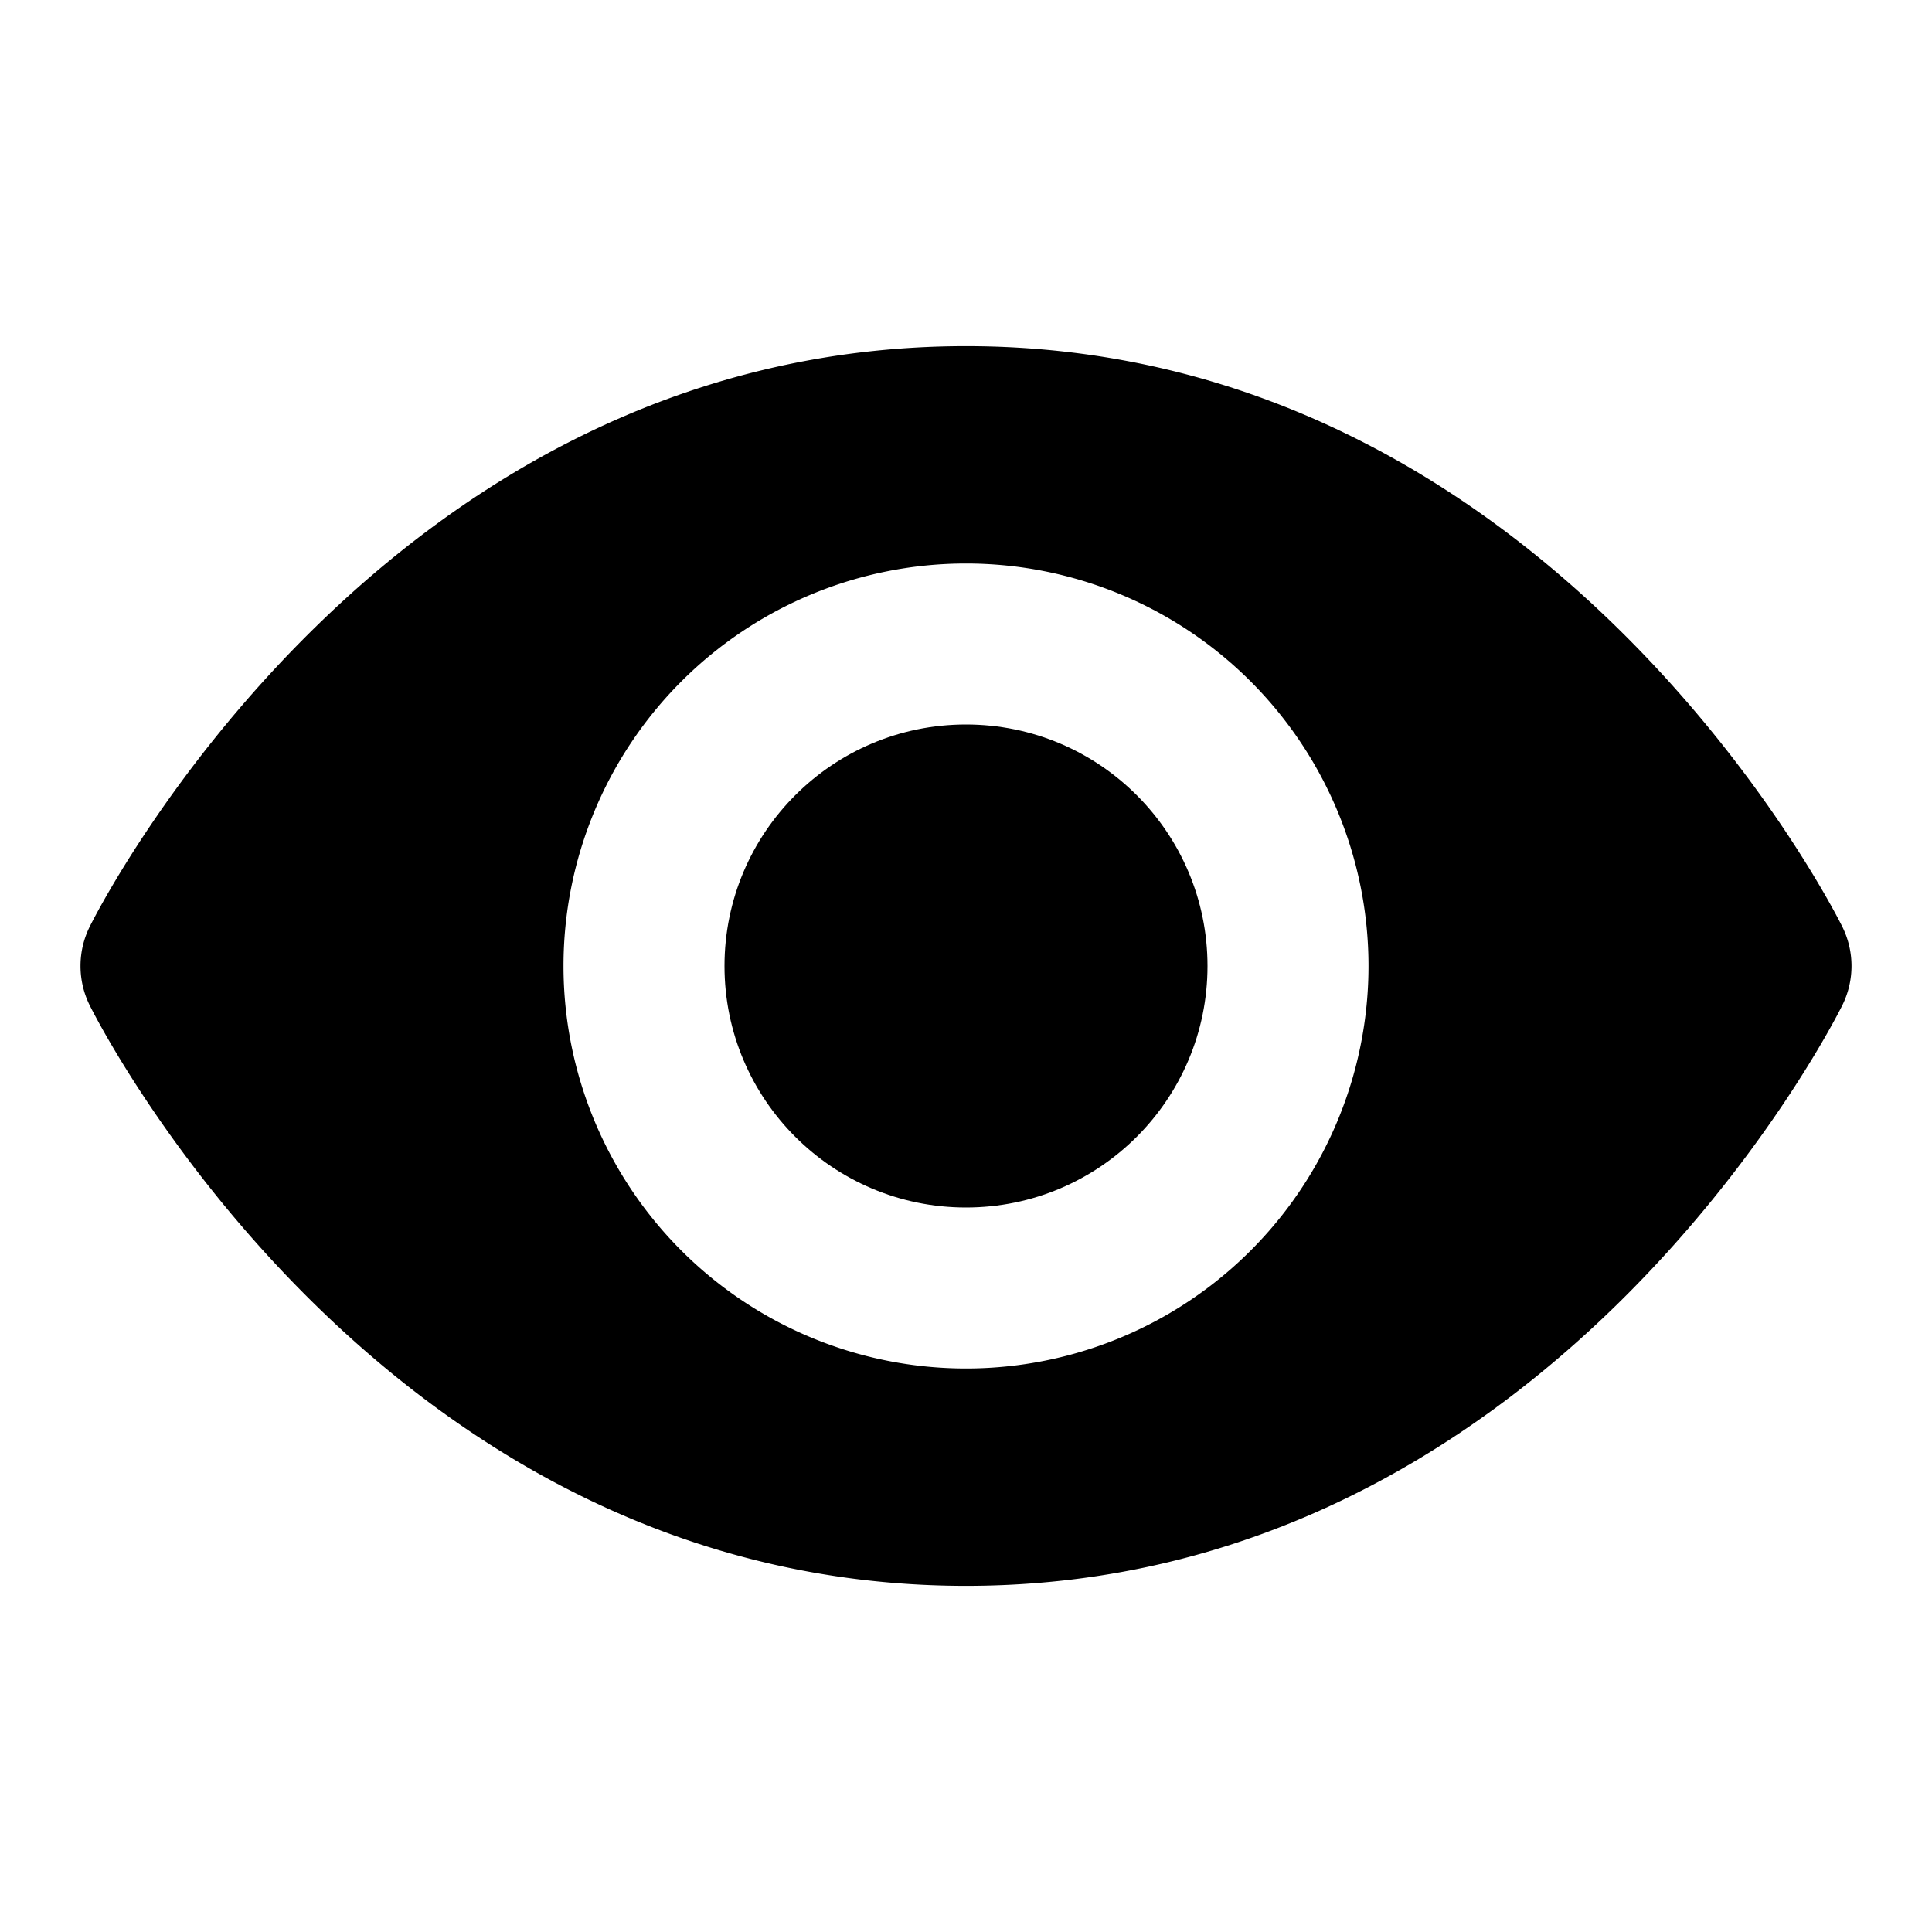 <svg xmlns="http://www.w3.org/2000/svg" viewBox="0 0 24 24">
<path d="M22.884,11.508c-.147-.294-3.687-7.208-10.884-7.208s-10.737,6.914-10.884,7.208a1.101,1.101,0,0,0,0,.984c.147.294,3.687,7.208,10.884,7.208s10.737-6.914,10.884-7.208A1.1,1.1,0,0,0,22.884,11.508ZM12,17a5,5,0,1,1,5-5A5,5,0,0,1,12,17Z"/><circle cx="12" cy="12" r="3"/></svg>
